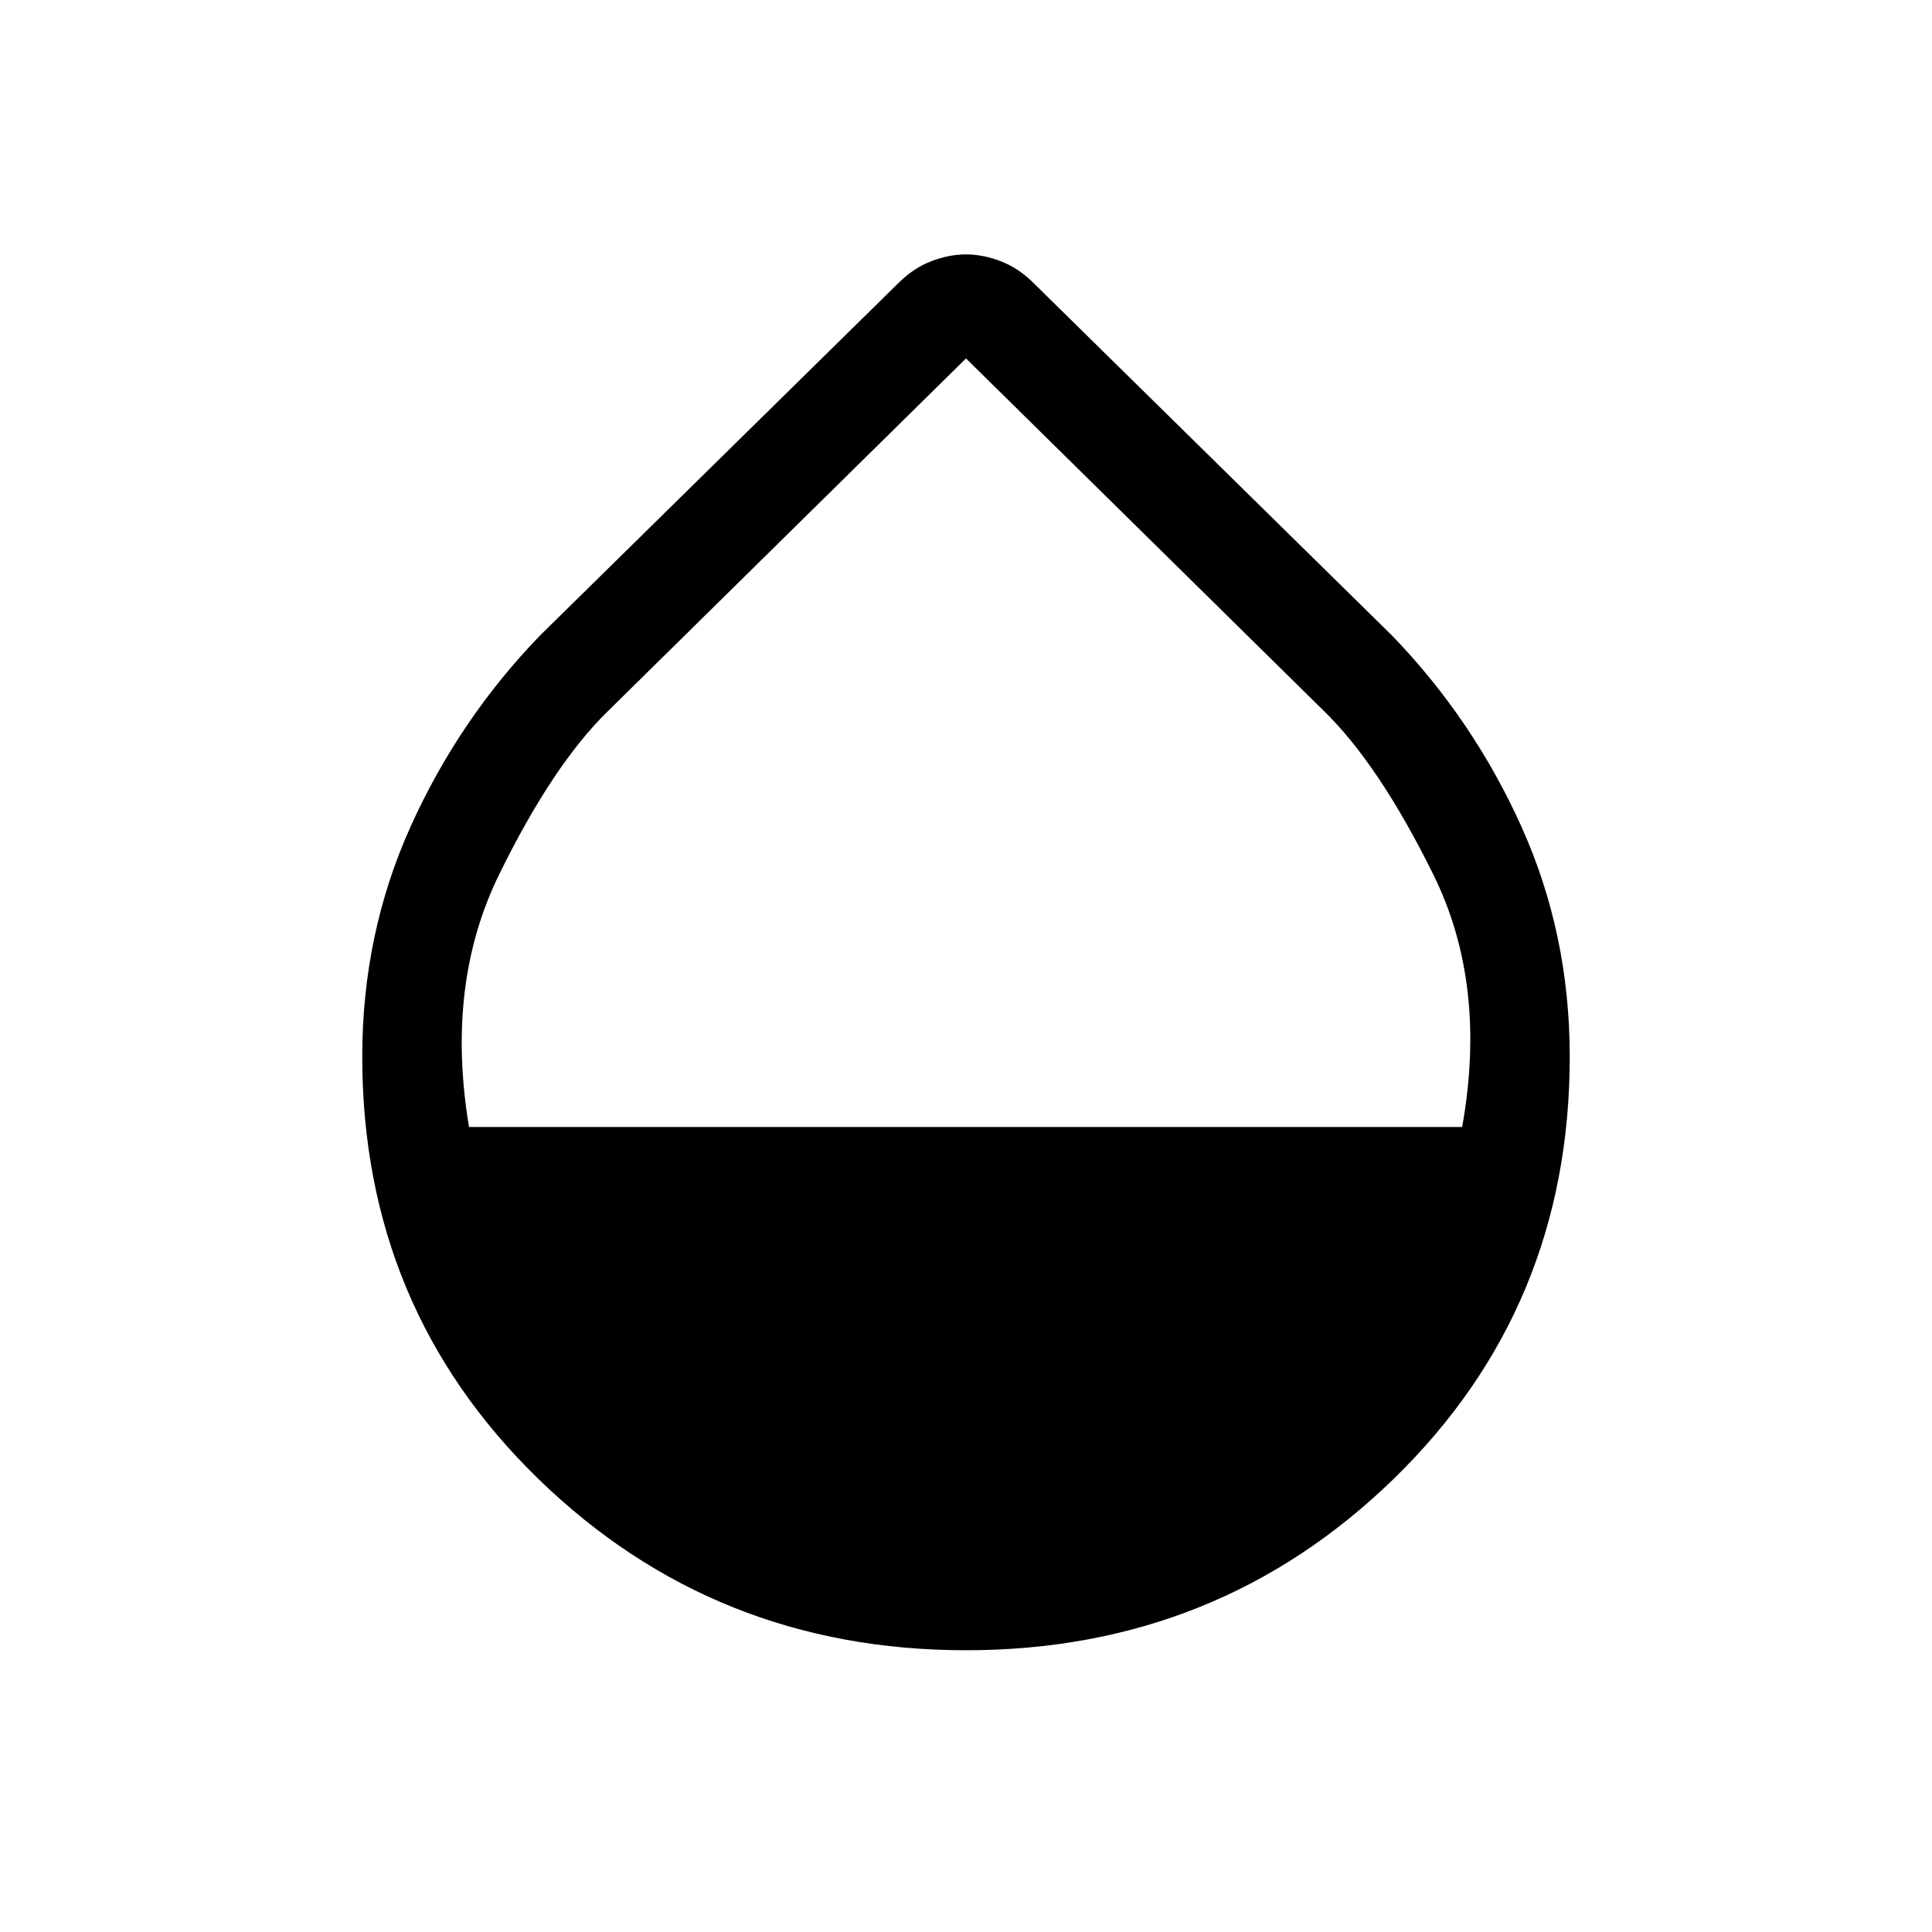 <svg xmlns="http://www.w3.org/2000/svg" height="40" viewBox="0 -960 960 960" width="40"><path d="M480-140.001q-124.922 0-212.461-85.103-87.538-85.102-87.538-209.819 0-61.051 23.988-114.294 23.987-53.244 64.268-94.936l178.846-175.871q7.154-6.949 15.846-10.256 8.692-3.308 17.051-3.308 8.359 0 17.051 3.308 8.692 3.307 15.846 10.256l178.846 175.871q40.281 41.692 64.268 94.936 23.988 53.243 23.988 114.294 0 124.717-87.538 209.819Q604.922-140.001 480-140.001ZM233.051-400h493.488q12.666-70.769-14.308-125.41-26.975-54.641-54.385-81.308L480-781.898l-177.846 175.18q-27.41 26.667-54.167 81.308-26.756 54.641-14.936 125.41Z"/></svg>